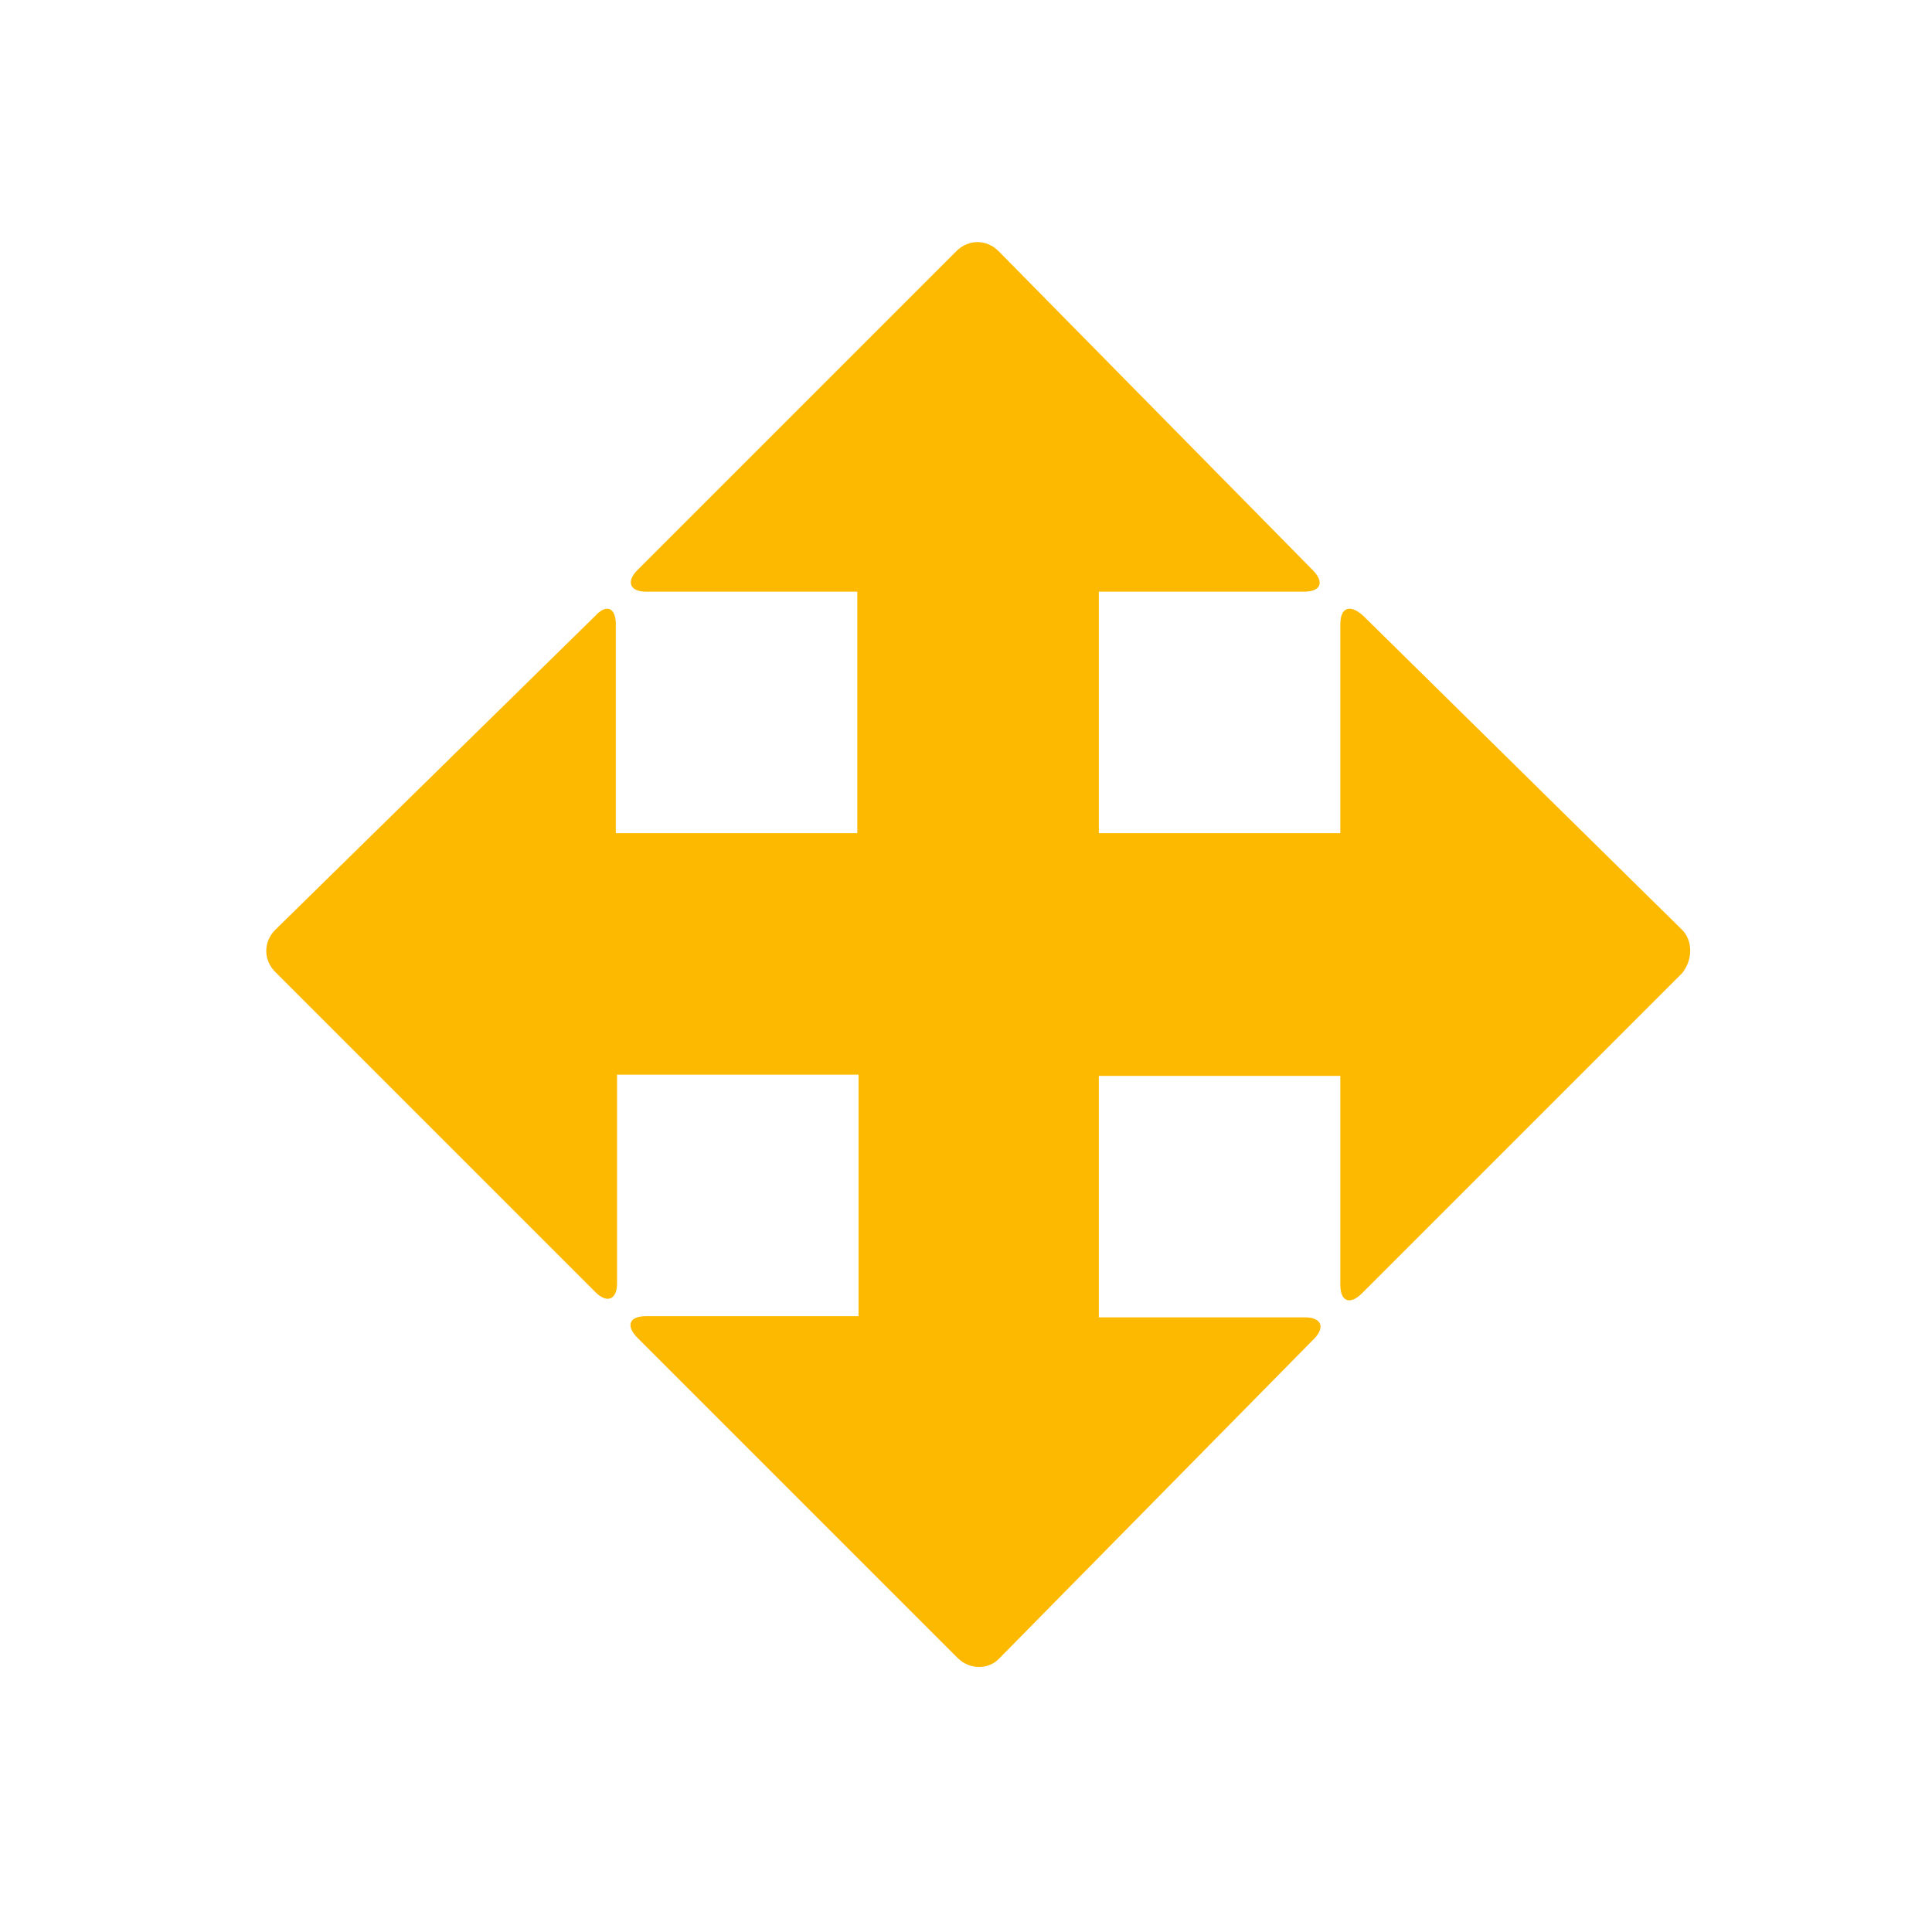 <svg xmlns="http://www.w3.org/2000/svg" viewBox="0 0 16 16" width="16" height="16">
<cis-name>move</cis-name>
<cis-semantic>info</cis-semantic>
<path fill="#FCB900" d="M13.93,7.7l-2.64-2.6C11.18,5,11.1,5.03,11.1,5.17V6.9h-2v-2h1.7c0.14,0,0.17-0.08,0.07-0.18l-2.6-2.64
	c-0.1-0.1-0.25-0.1-0.35,0L5.28,4.72C5.18,4.82,5.22,4.9,5.35,4.9H7.1v2h-2V5.17C5.1,5.03,5.02,5,4.93,5.1L2.28,7.7
	c-0.1,0.1-0.1,0.25,0,0.35l2.65,2.65c0.1,0.1,0.18,0.06,0.18-0.07V8.9h2v2H5.35c-0.14,0-0.17,0.08-0.07,0.18l2.65,2.65
	c0.1,0.1,0.26,0.1,0.35,0l2.6-2.64c0.1-0.1,0.06-0.18-0.07-0.18H9.1v-2h2v1.73c0,0.14,0.08,0.17,0.18,0.07l2.65-2.65
	C14.02,7.95,14.02,7.79,13.93,7.7z"/>
</svg>
